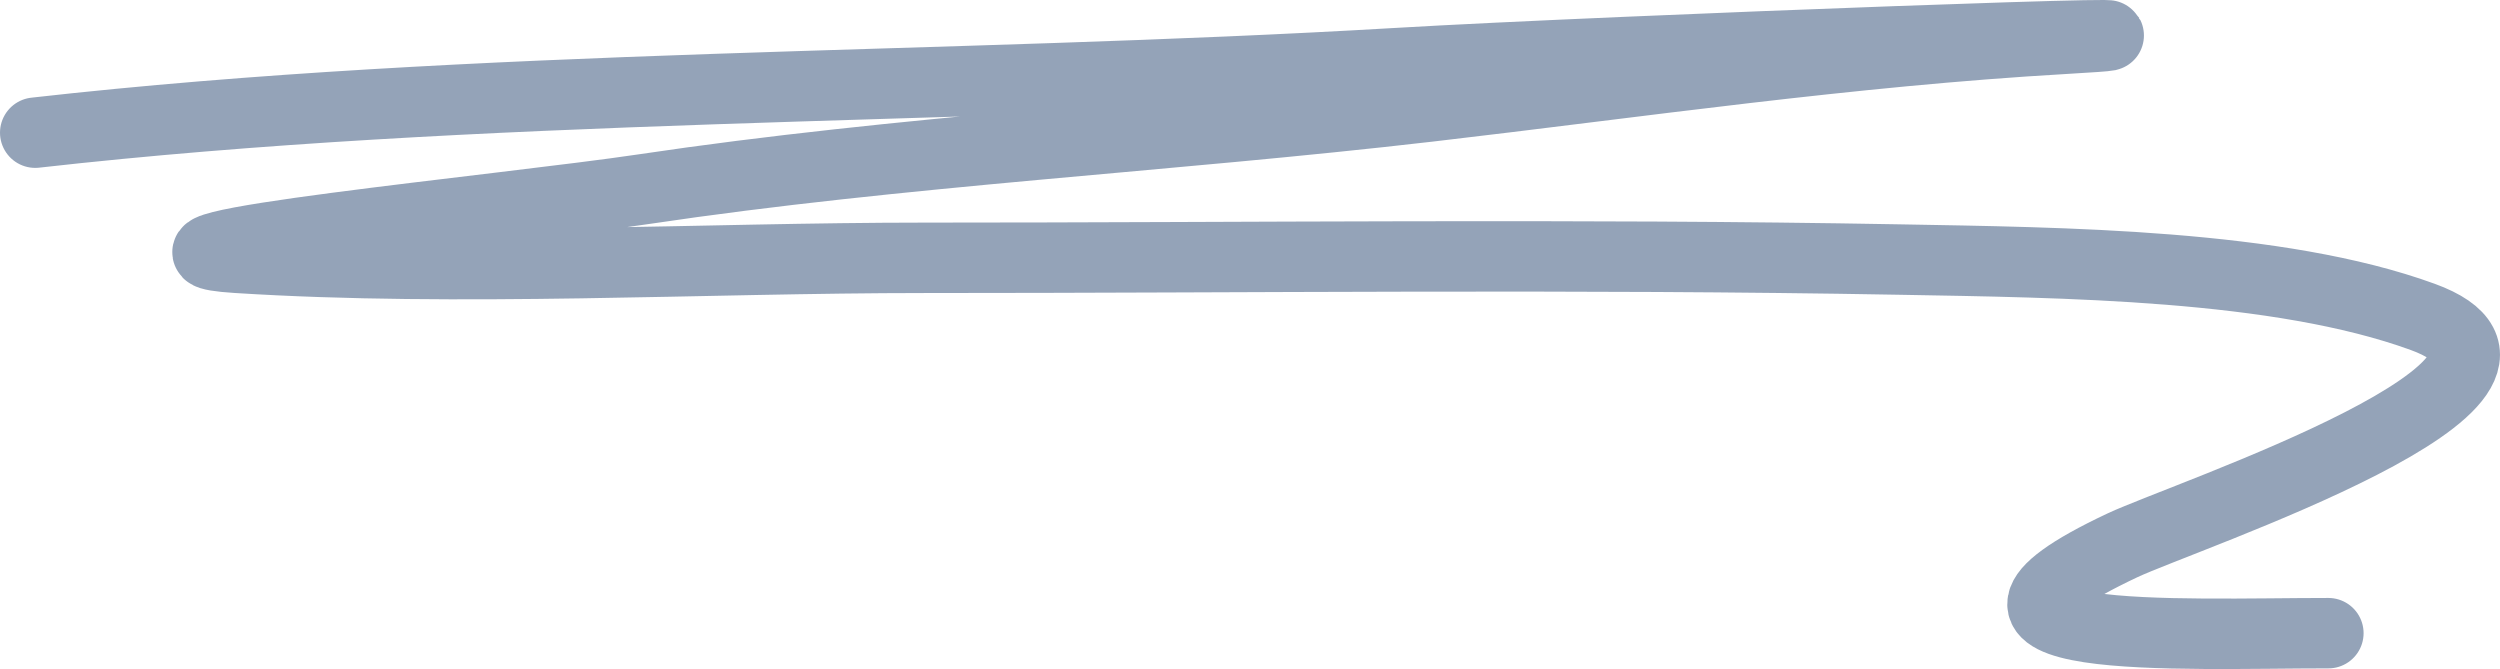 <svg width="71" height="19" viewBox="0 0 71 19" fill="none" xmlns="http://www.w3.org/2000/svg">
<path d="M1 3.768C13.551 2.35 26.896 2.546 39.638 1.794C45.944 1.422 64.929 0.74 58.622 1.103C52.532 1.454 46.554 2.333 40.576 3.028C33.182 3.887 25.583 4.282 18.287 5.372C14.395 5.954 2.712 7.066 6.717 7.322C13.044 7.725 19.936 7.322 26.282 7.322C35.49 7.322 44.727 7.203 53.931 7.371C58.59 7.456 64.7 7.504 68.806 9C73.703 10.784 62.07 14.644 60.274 15.489C54.134 18.379 61.957 17.982 66.126 17.982" stroke="#94A3B8" stroke-width="2" stroke-linecap="round"/>
</svg>
